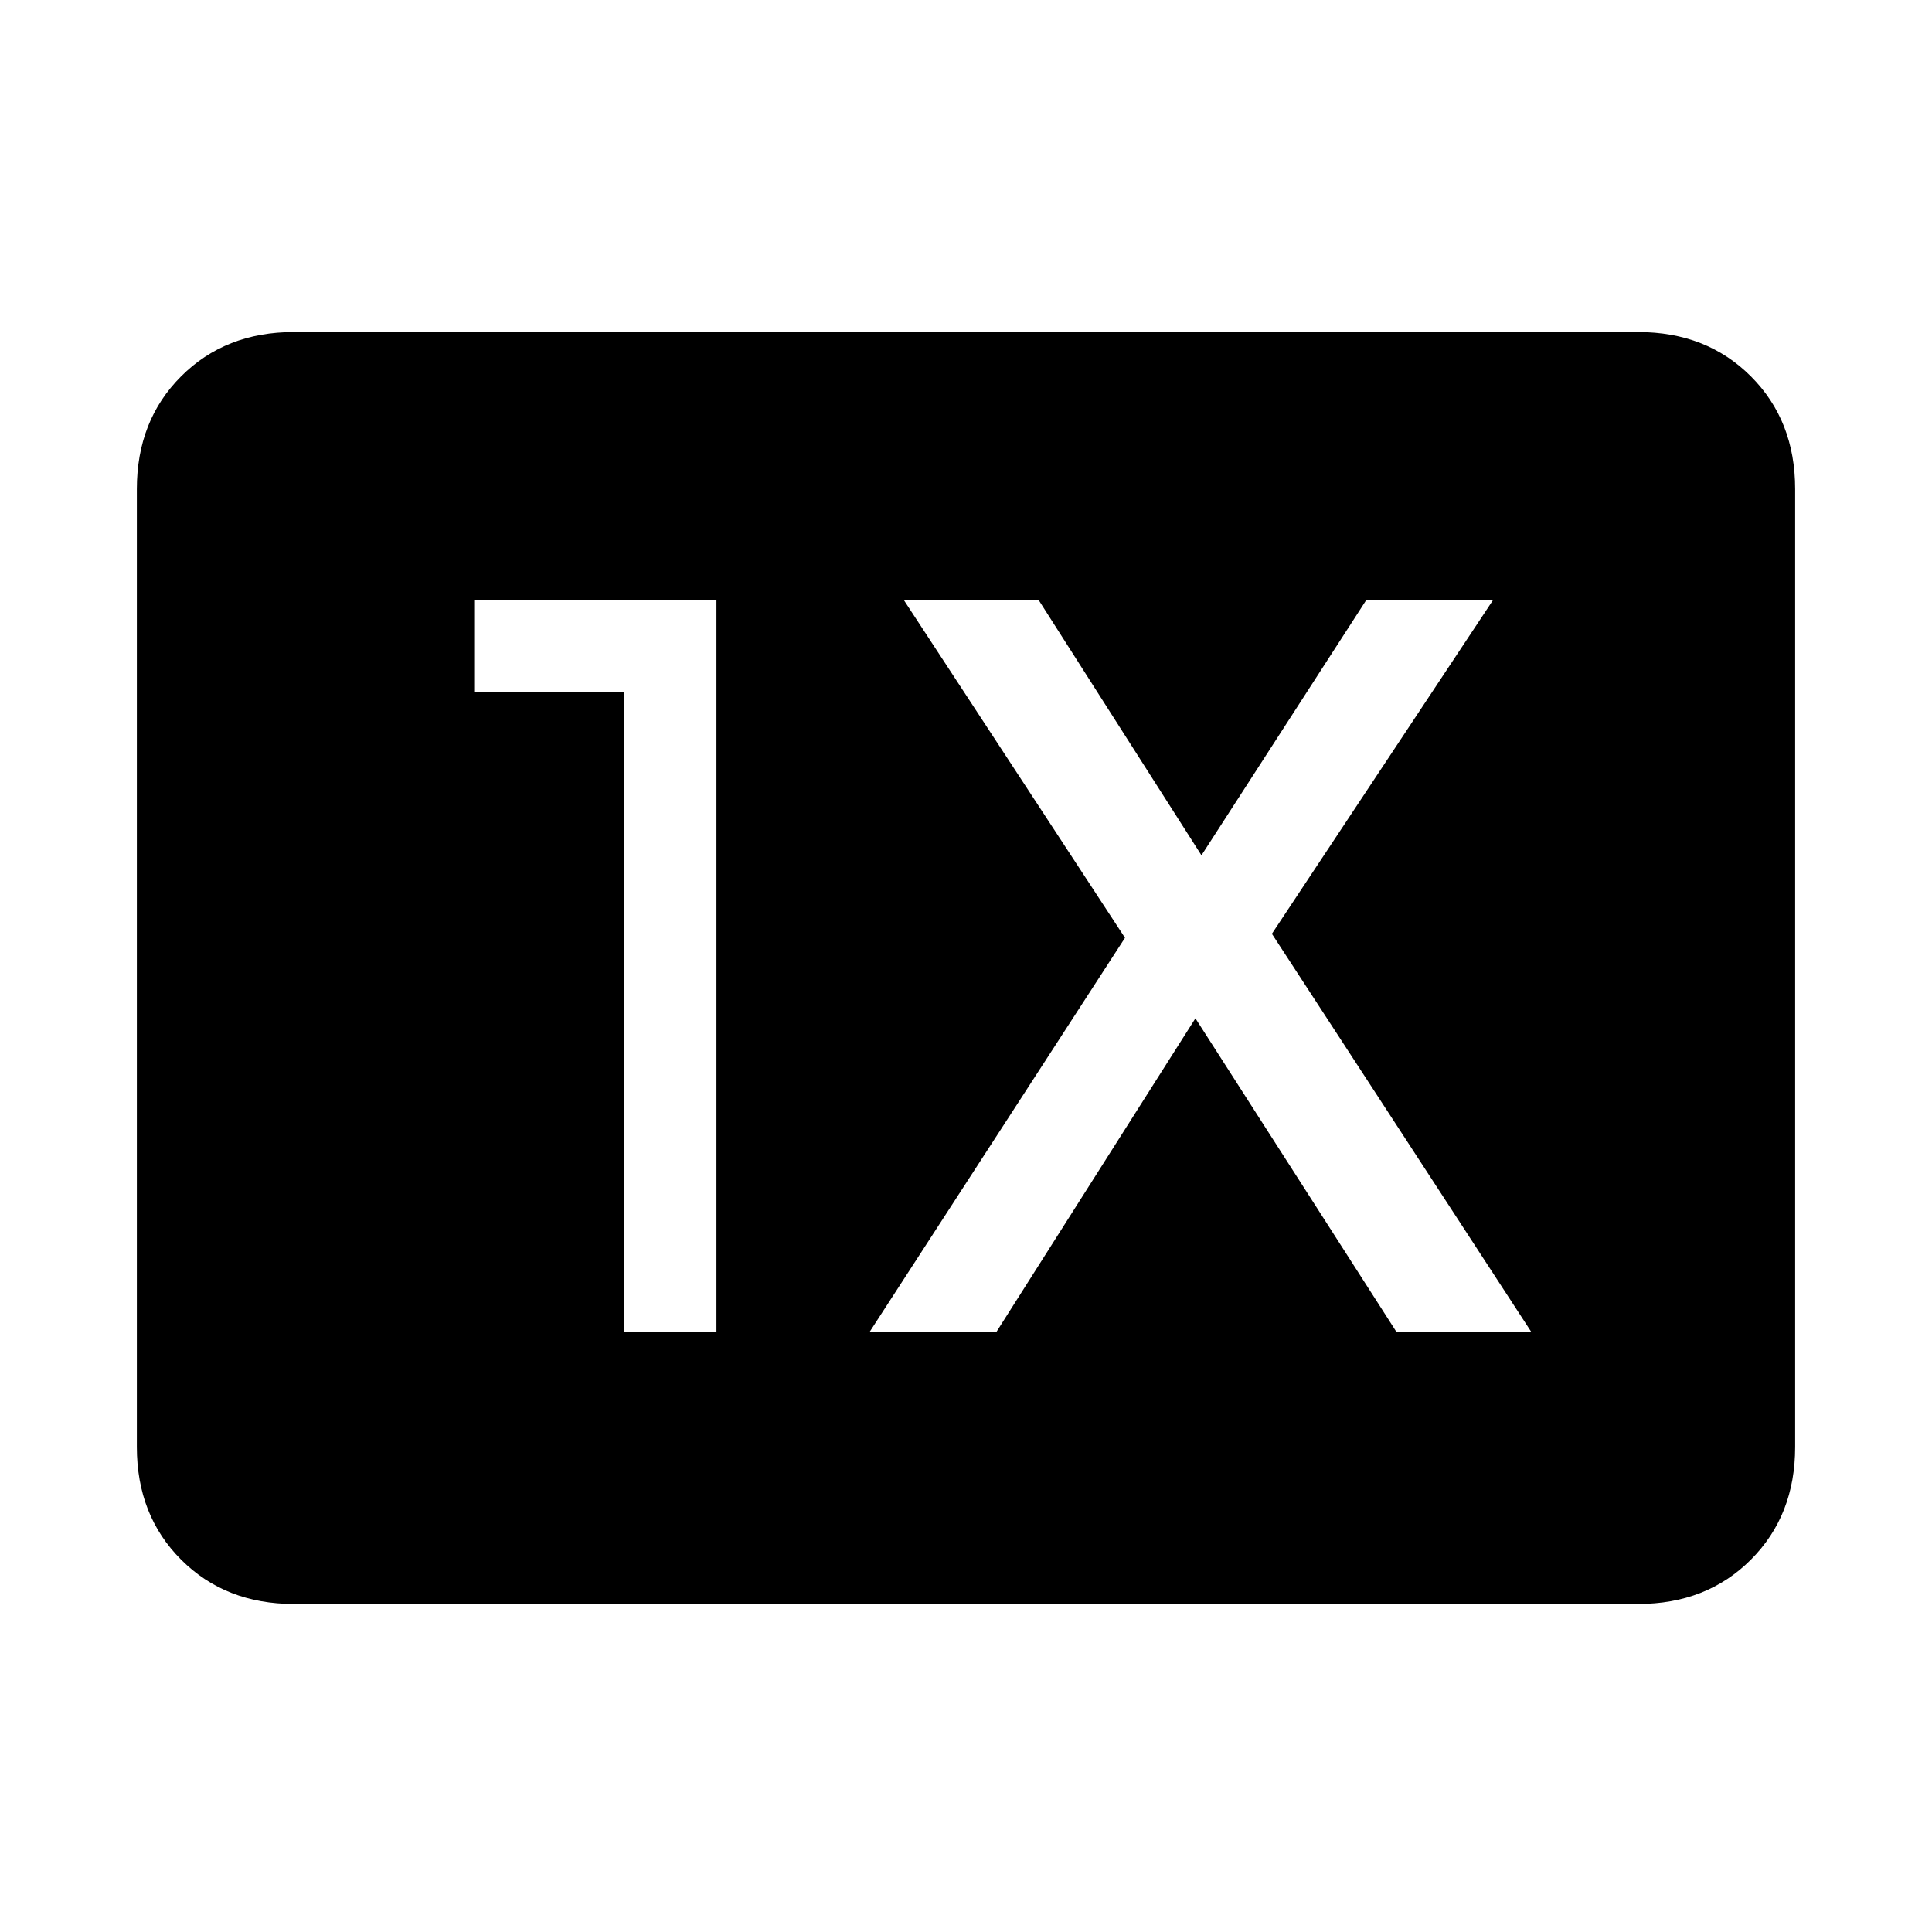<svg xmlns="http://www.w3.org/2000/svg" height="20" viewBox="0 96 960 960" width="20"><path d="M146 893q-34 0-56-22t-22-56V339q0-34 22-56t56-22h668q34 0 56 22t22 56v476q0 34-22 56t-56 22H146Zm164-135h46V394H236v46h74v318Zm122 0h63l99-156 100 156h67L632 560l110-166h-63l-82 127-81-127h-67l110 168-127 196Z"/></svg>
